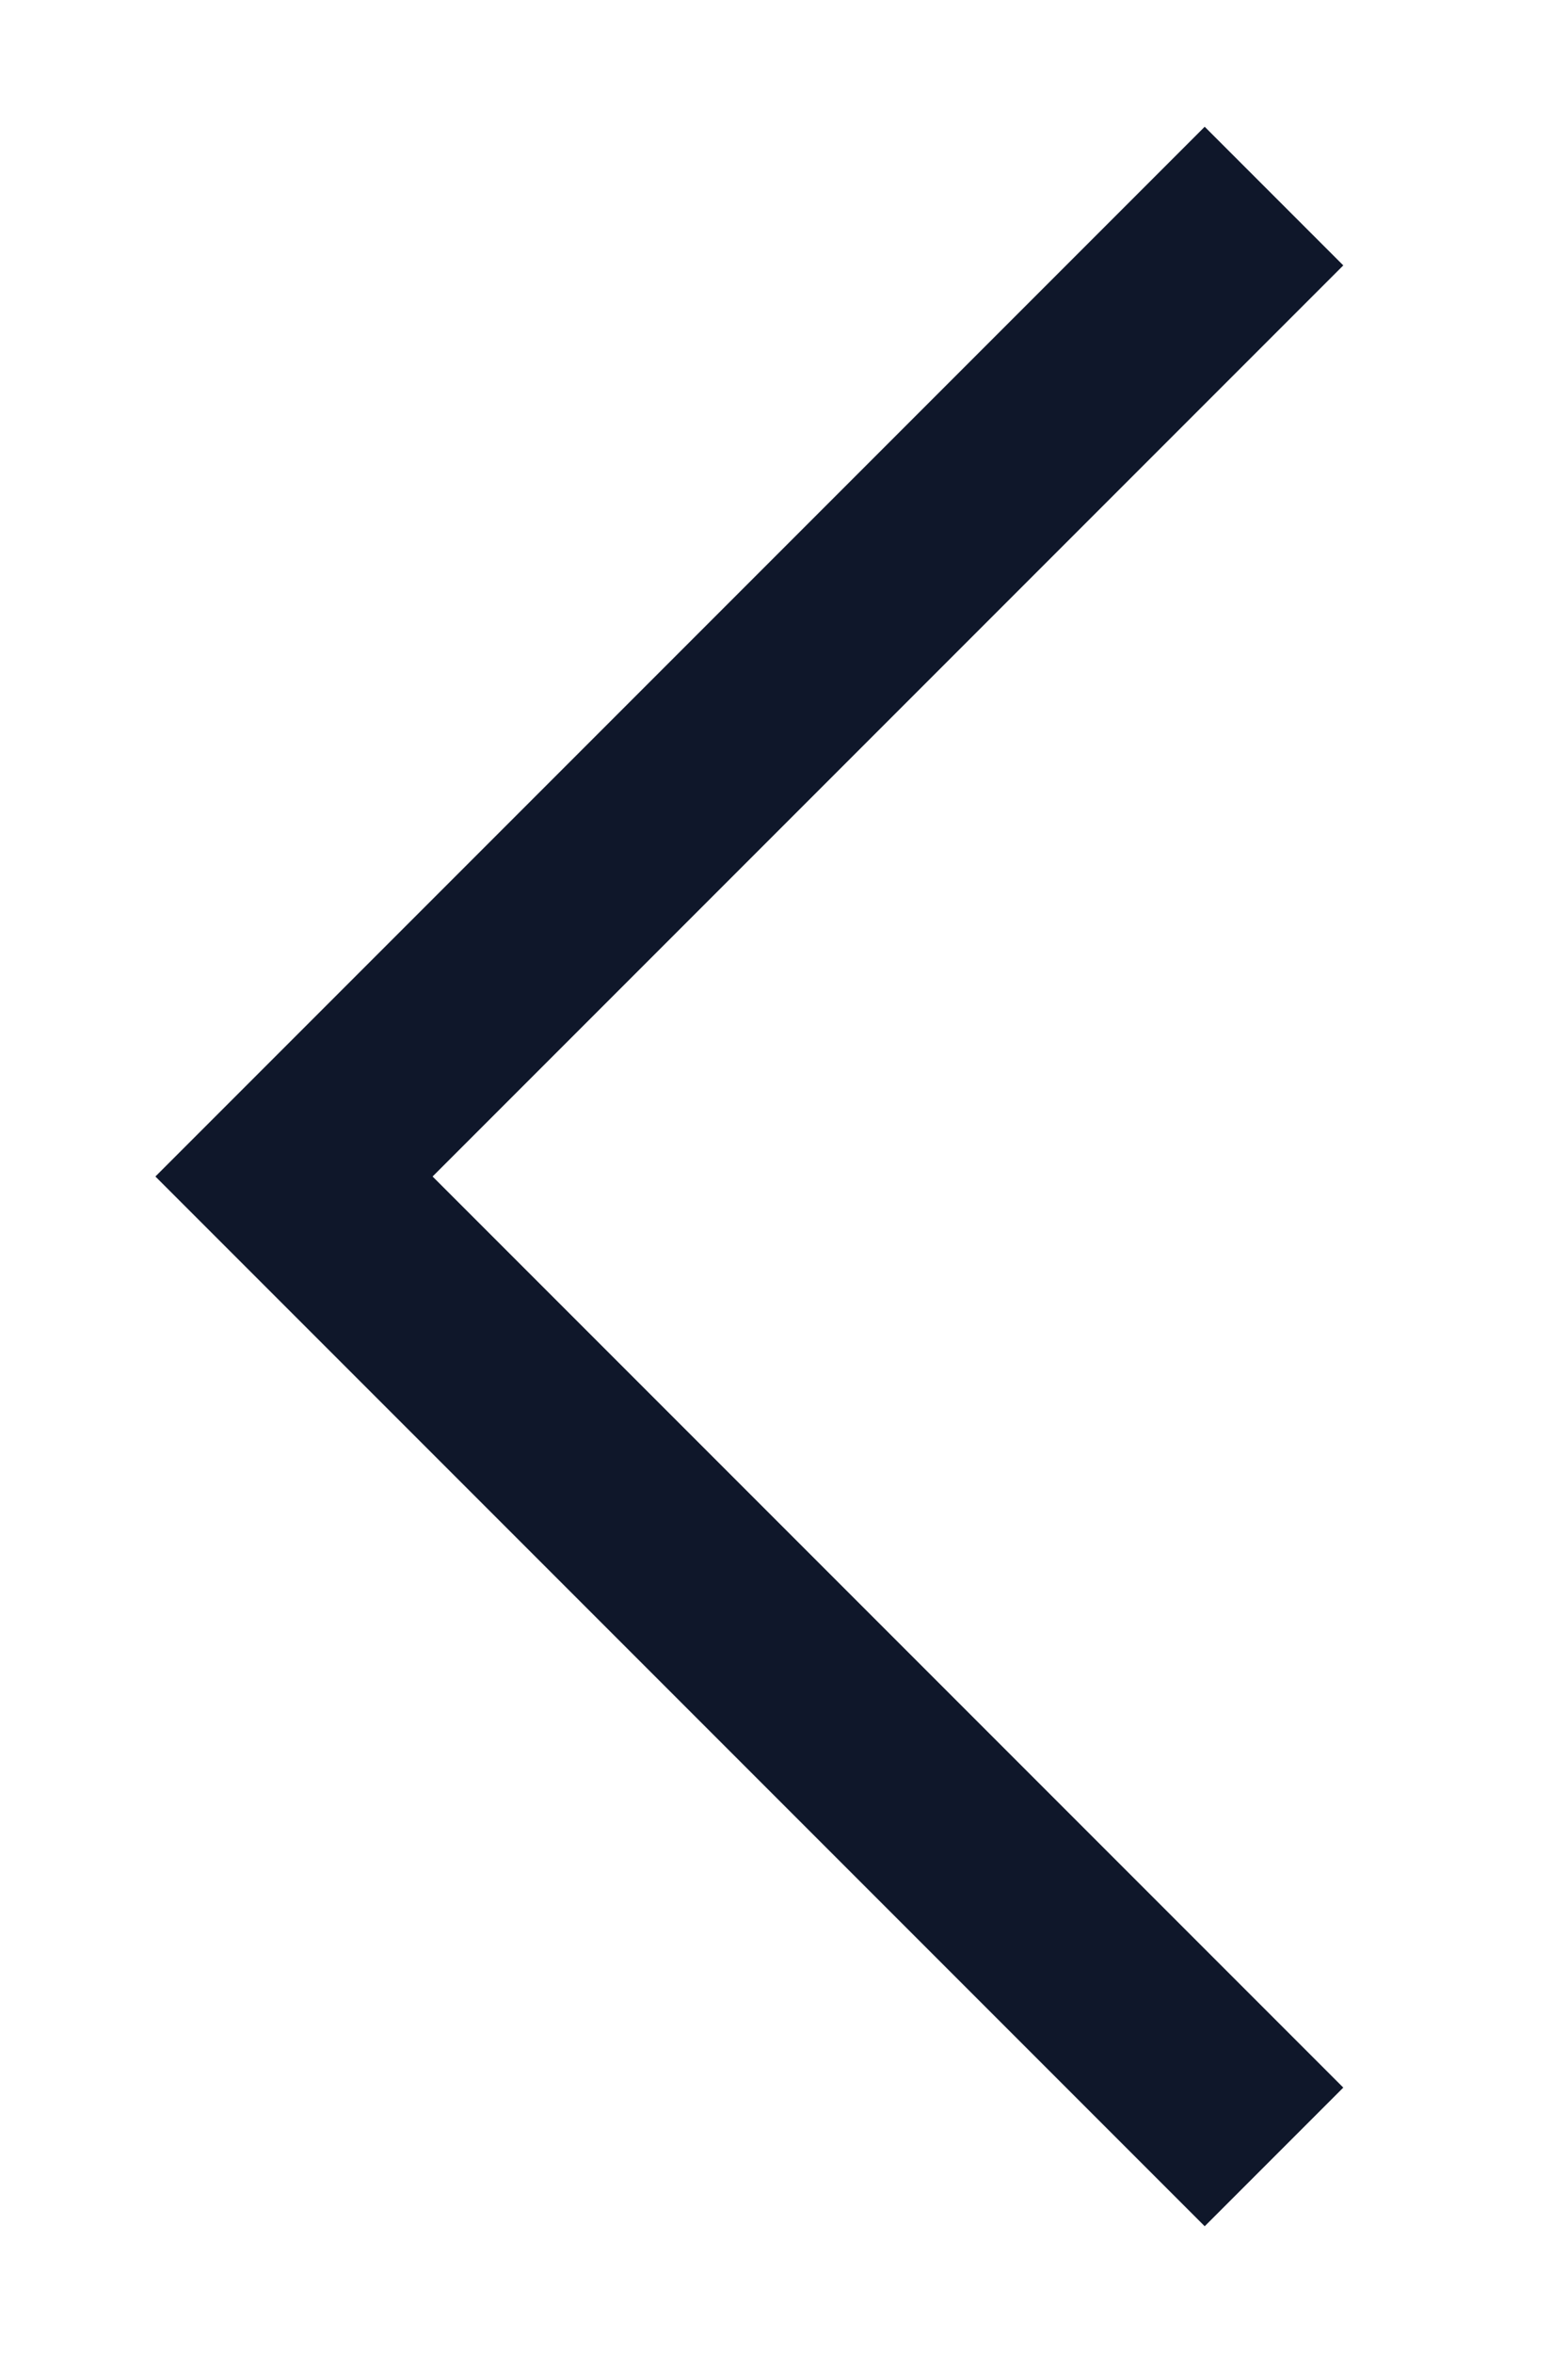 <svg xmlns="http://www.w3.org/2000/svg" width="8" height="12" viewBox="0 0 8 12">
    <path d="M6.5,11L1.5,6L6.5,1" strokeLinejoin="round" strokeWidth="1.667"
        fill="none"
        stroke="#0F172A" strokeLinecap="round" />

</svg>
